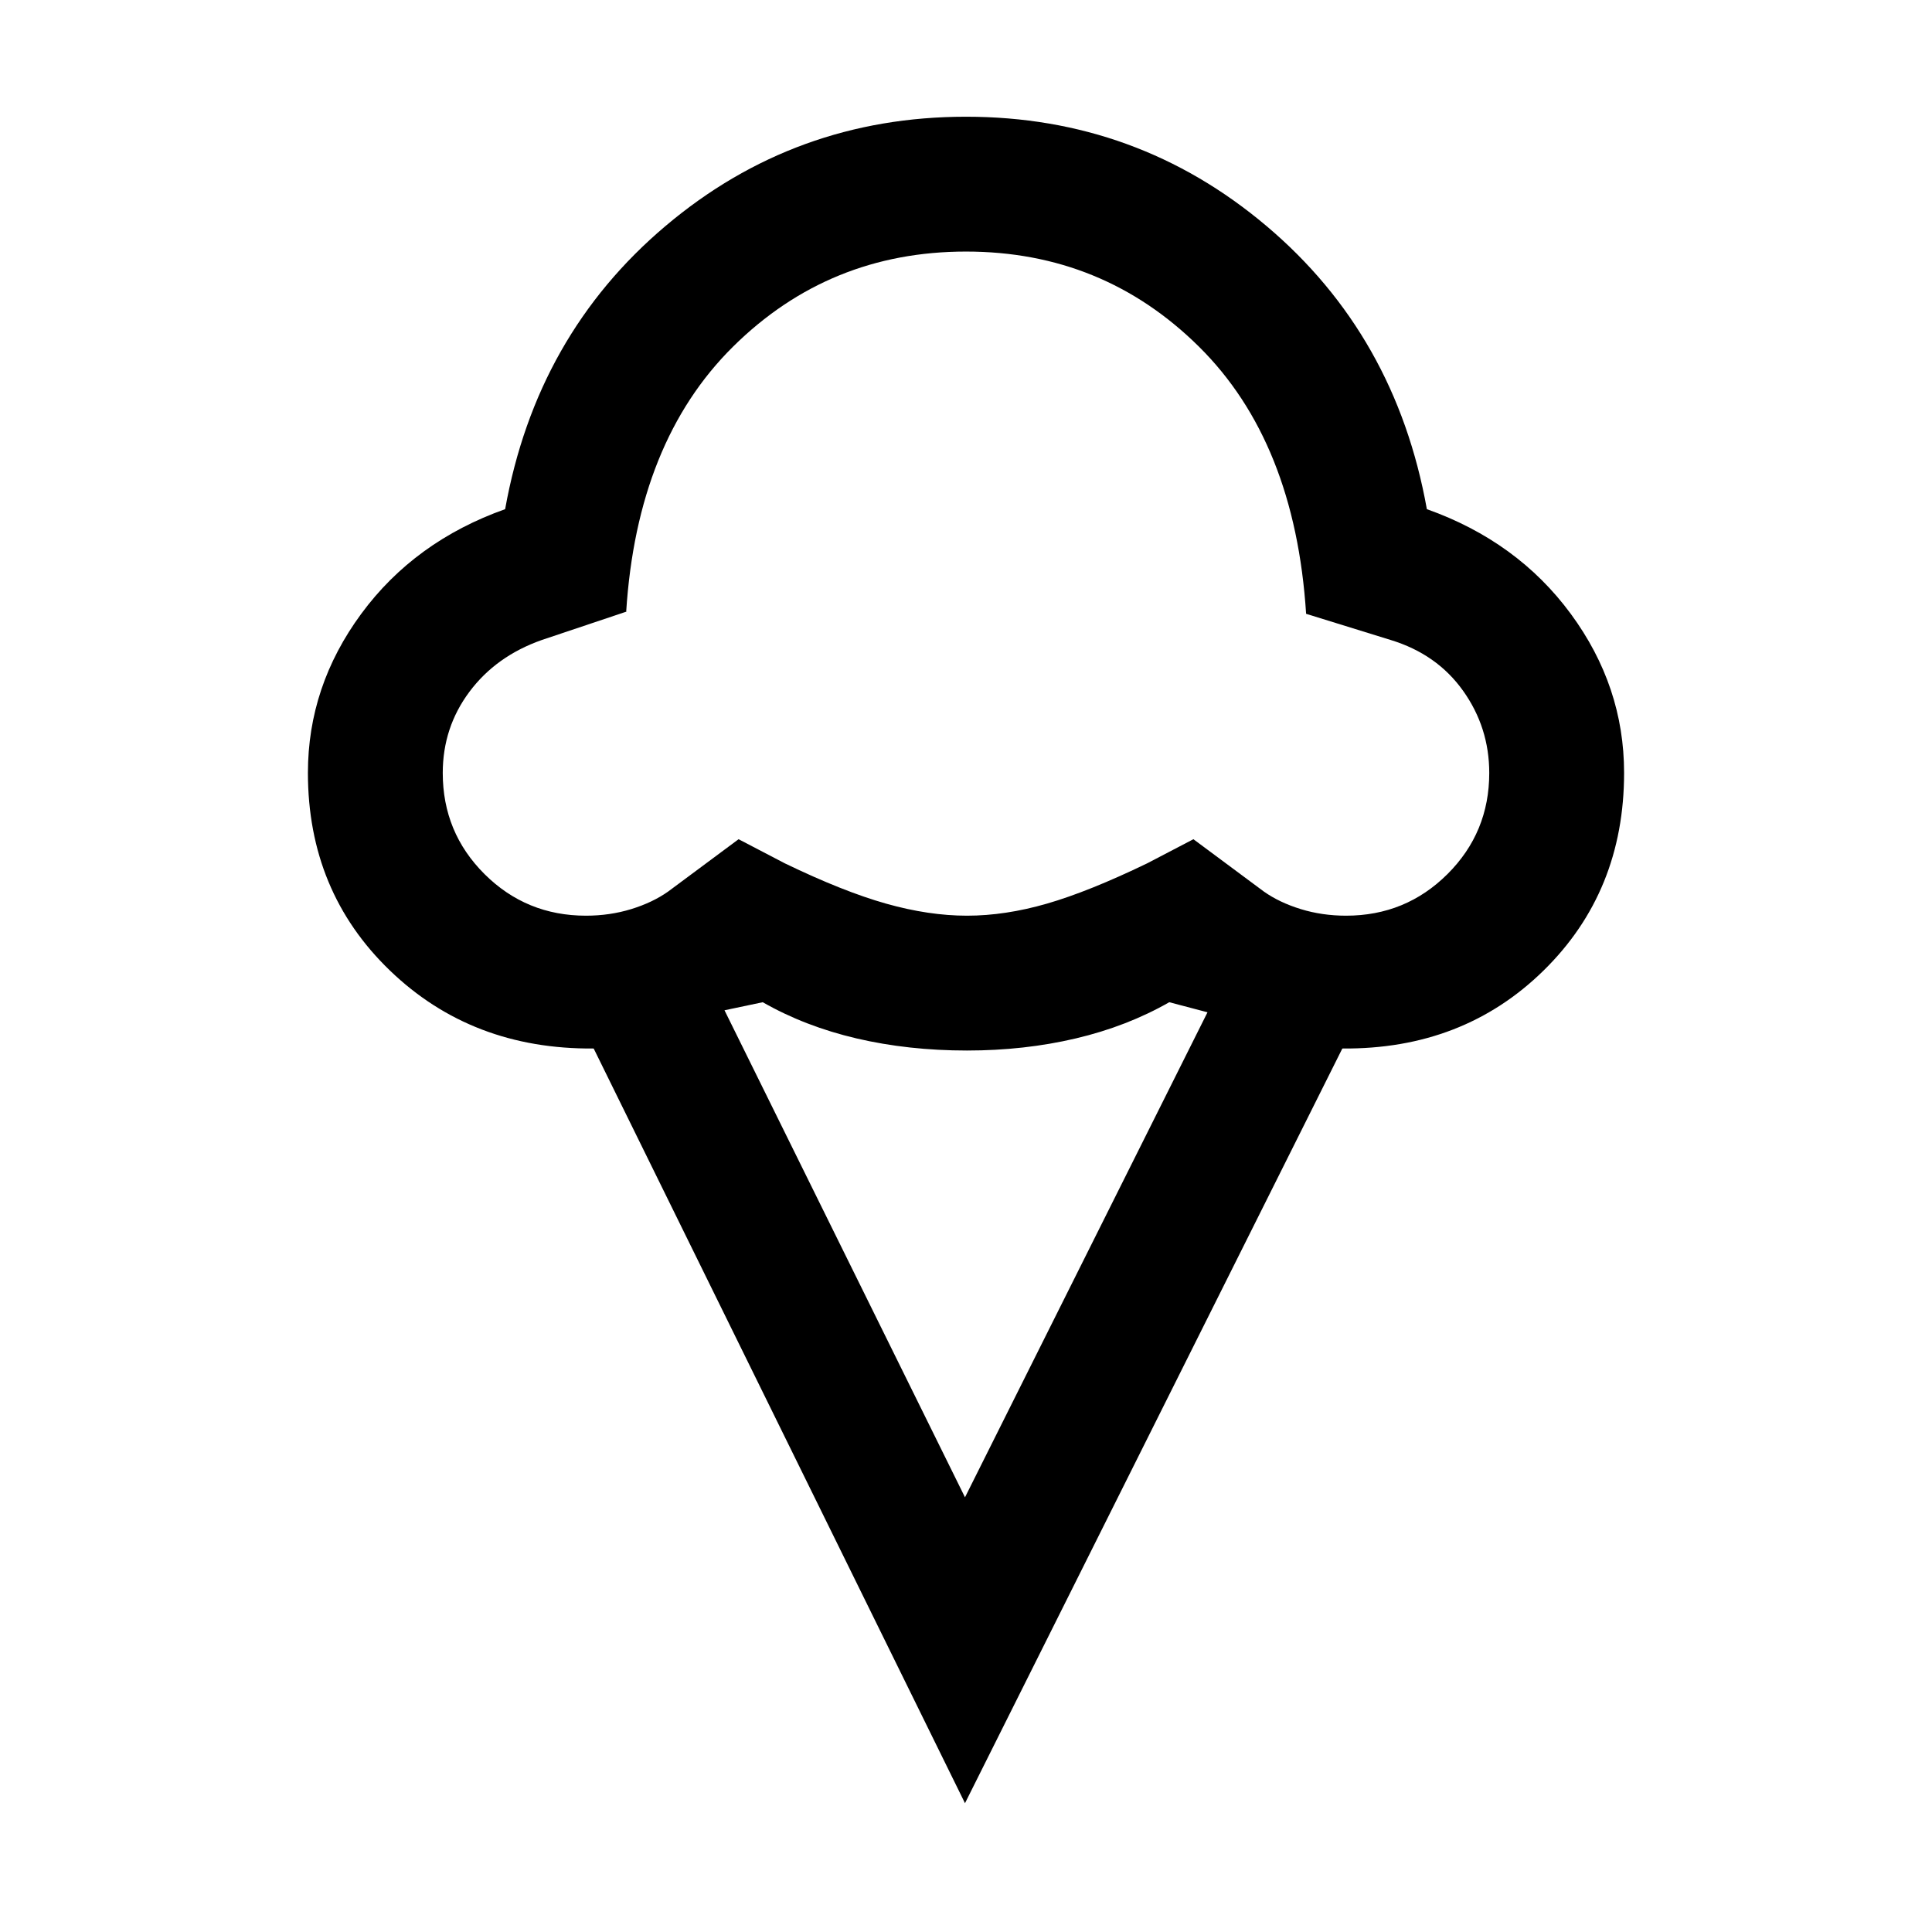 <svg xmlns="http://www.w3.org/2000/svg" height="20" viewBox="0 -960 960 960" width="20"><path d="M479.5-64 295-439q-60.5.5-101.25-38.75T153-576q0-43 26.5-79t71.5-52q15.5-86.5 79.75-140.75T480-902q85 0 149.25 54.25T709-707q45 16 71.5 52t26.5 79q0 59-40 98.25T667-439L479.5-64ZM291.16-505q11.84 0 22.49-3.27 10.64-3.28 18.35-8.73l35-26 23 12q29 14 50.25 20t40.25 6q19 0 39.75-6T570-531l23-12 35 26q7.71 5.45 18.35 8.73Q657-505 668.84-505q29.65 0 50.41-20.68Q740-546.36 740-575.91q0-22.59-13-40.84Q714-635 691-642l-42-13q-5.5-85.5-53.25-132.75T480-835q-68 0-115.75 47.25t-53.11 131.91L311-656l-41.75 14q-22.75 8-36 25.75T220-575.91q0 29.55 20.75 50.23Q261.51-505 291.16-505ZM479.5-216 600-457l-19-5q-21 12-46.5 18t-54 6q-29.16 0-54.83-6Q400-450 379-462l-19 4 119.5 242Zm.5-440Z"/></svg>